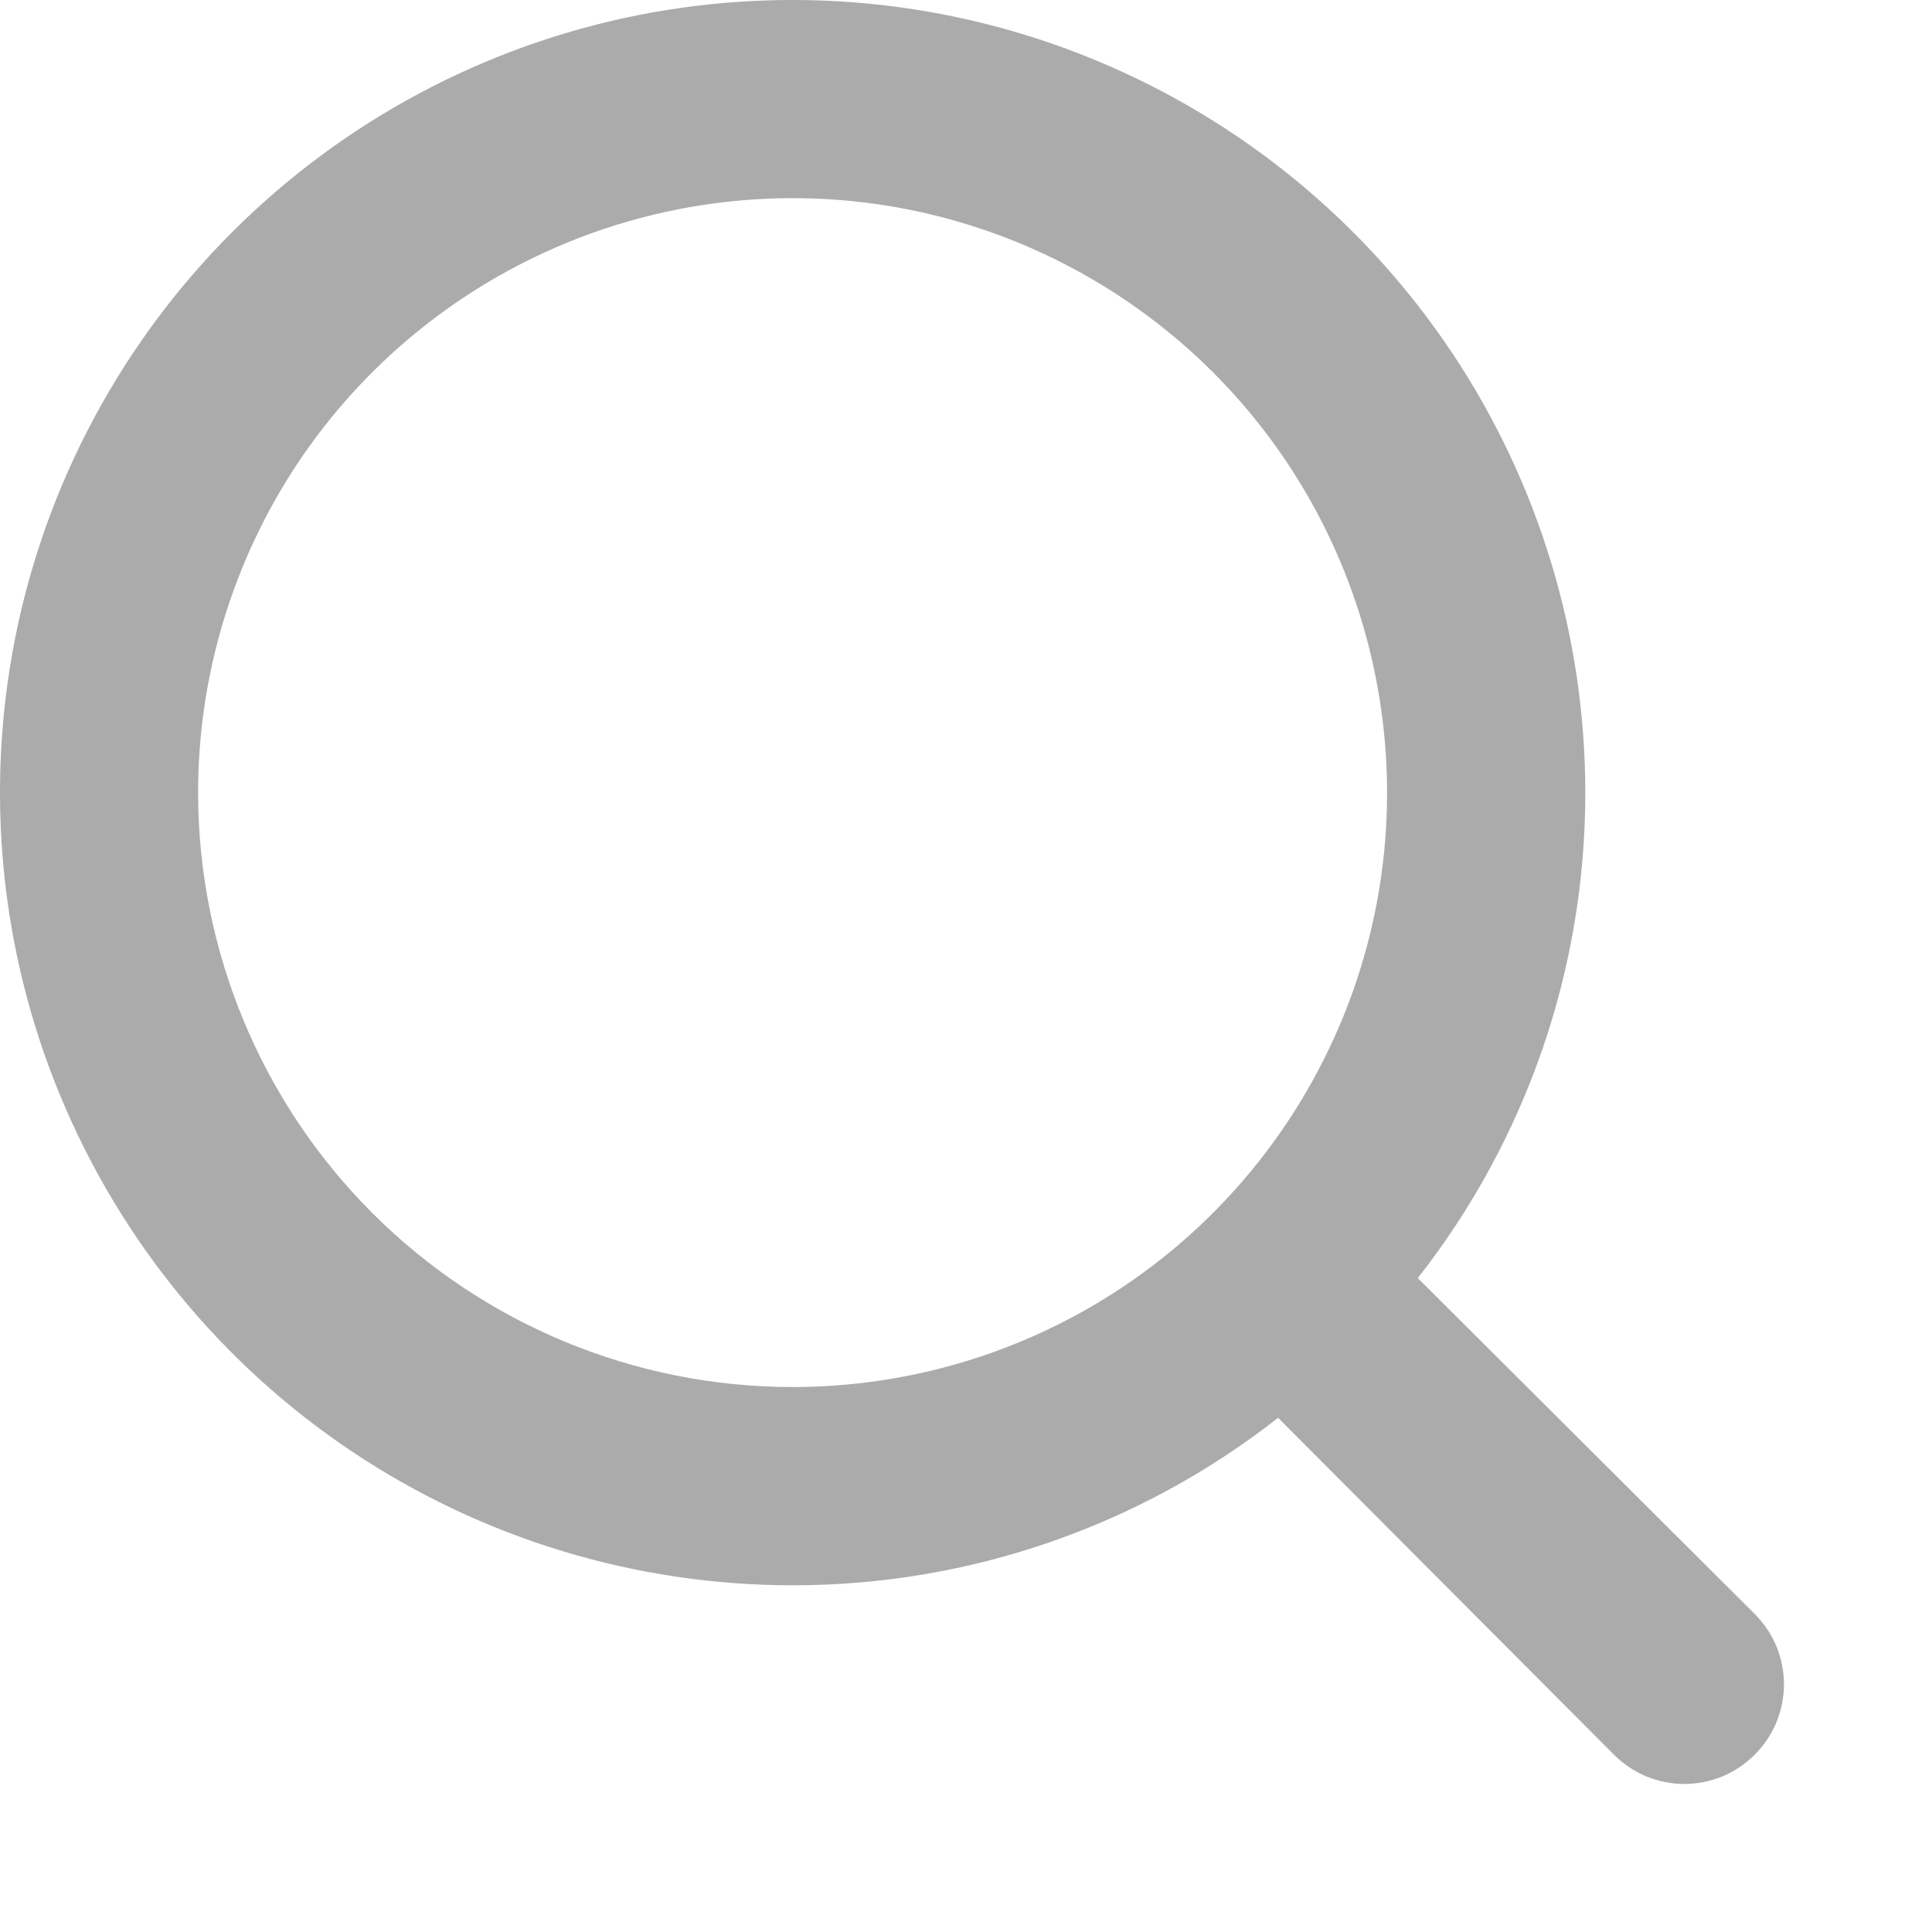 <svg width="13" height="13" viewBox="0 0 13 13" fill="none" xmlns="http://www.w3.org/2000/svg">
<path d="M11.807 10.86L9.54 8.6C10.271 7.668 10.668 6.518 10.667 5.333C10.667 4.279 10.354 3.247 9.768 2.37C9.182 1.493 8.349 0.81 7.374 0.406C6.4 0.002 5.327 -0.103 4.293 0.102C3.258 0.308 2.308 0.816 1.562 1.562C0.816 2.308 0.308 3.258 0.102 4.293C-0.103 5.327 0.002 6.4 0.406 7.374C0.81 8.349 1.493 9.182 2.37 9.768C3.247 10.354 4.279 10.667 5.333 10.667C6.518 10.668 7.668 10.271 8.6 9.54L10.86 11.807C10.922 11.869 10.996 11.919 11.077 11.953C11.158 11.986 11.245 12.004 11.333 12.004C11.421 12.004 11.508 11.986 11.59 11.953C11.671 11.919 11.745 11.869 11.807 11.807C11.869 11.745 11.919 11.671 11.953 11.59C11.986 11.508 12.004 11.421 12.004 11.333C12.004 11.245 11.986 11.158 11.953 11.077C11.919 10.996 11.869 10.922 11.807 10.86ZM1.333 5.333C1.333 4.542 1.568 3.769 2.007 3.111C2.447 2.453 3.072 1.941 3.803 1.638C4.534 1.335 5.338 1.256 6.114 1.41C6.89 1.565 7.602 1.946 8.162 2.505C8.721 3.064 9.102 3.777 9.256 4.553C9.411 5.329 9.332 6.133 9.029 6.864C8.726 7.595 8.213 8.22 7.556 8.659C6.898 9.099 6.124 9.333 5.333 9.333C4.272 9.333 3.255 8.912 2.505 8.162C1.755 7.412 1.333 6.394 1.333 5.333Z" fill="#ABABAB"/>
</svg>
